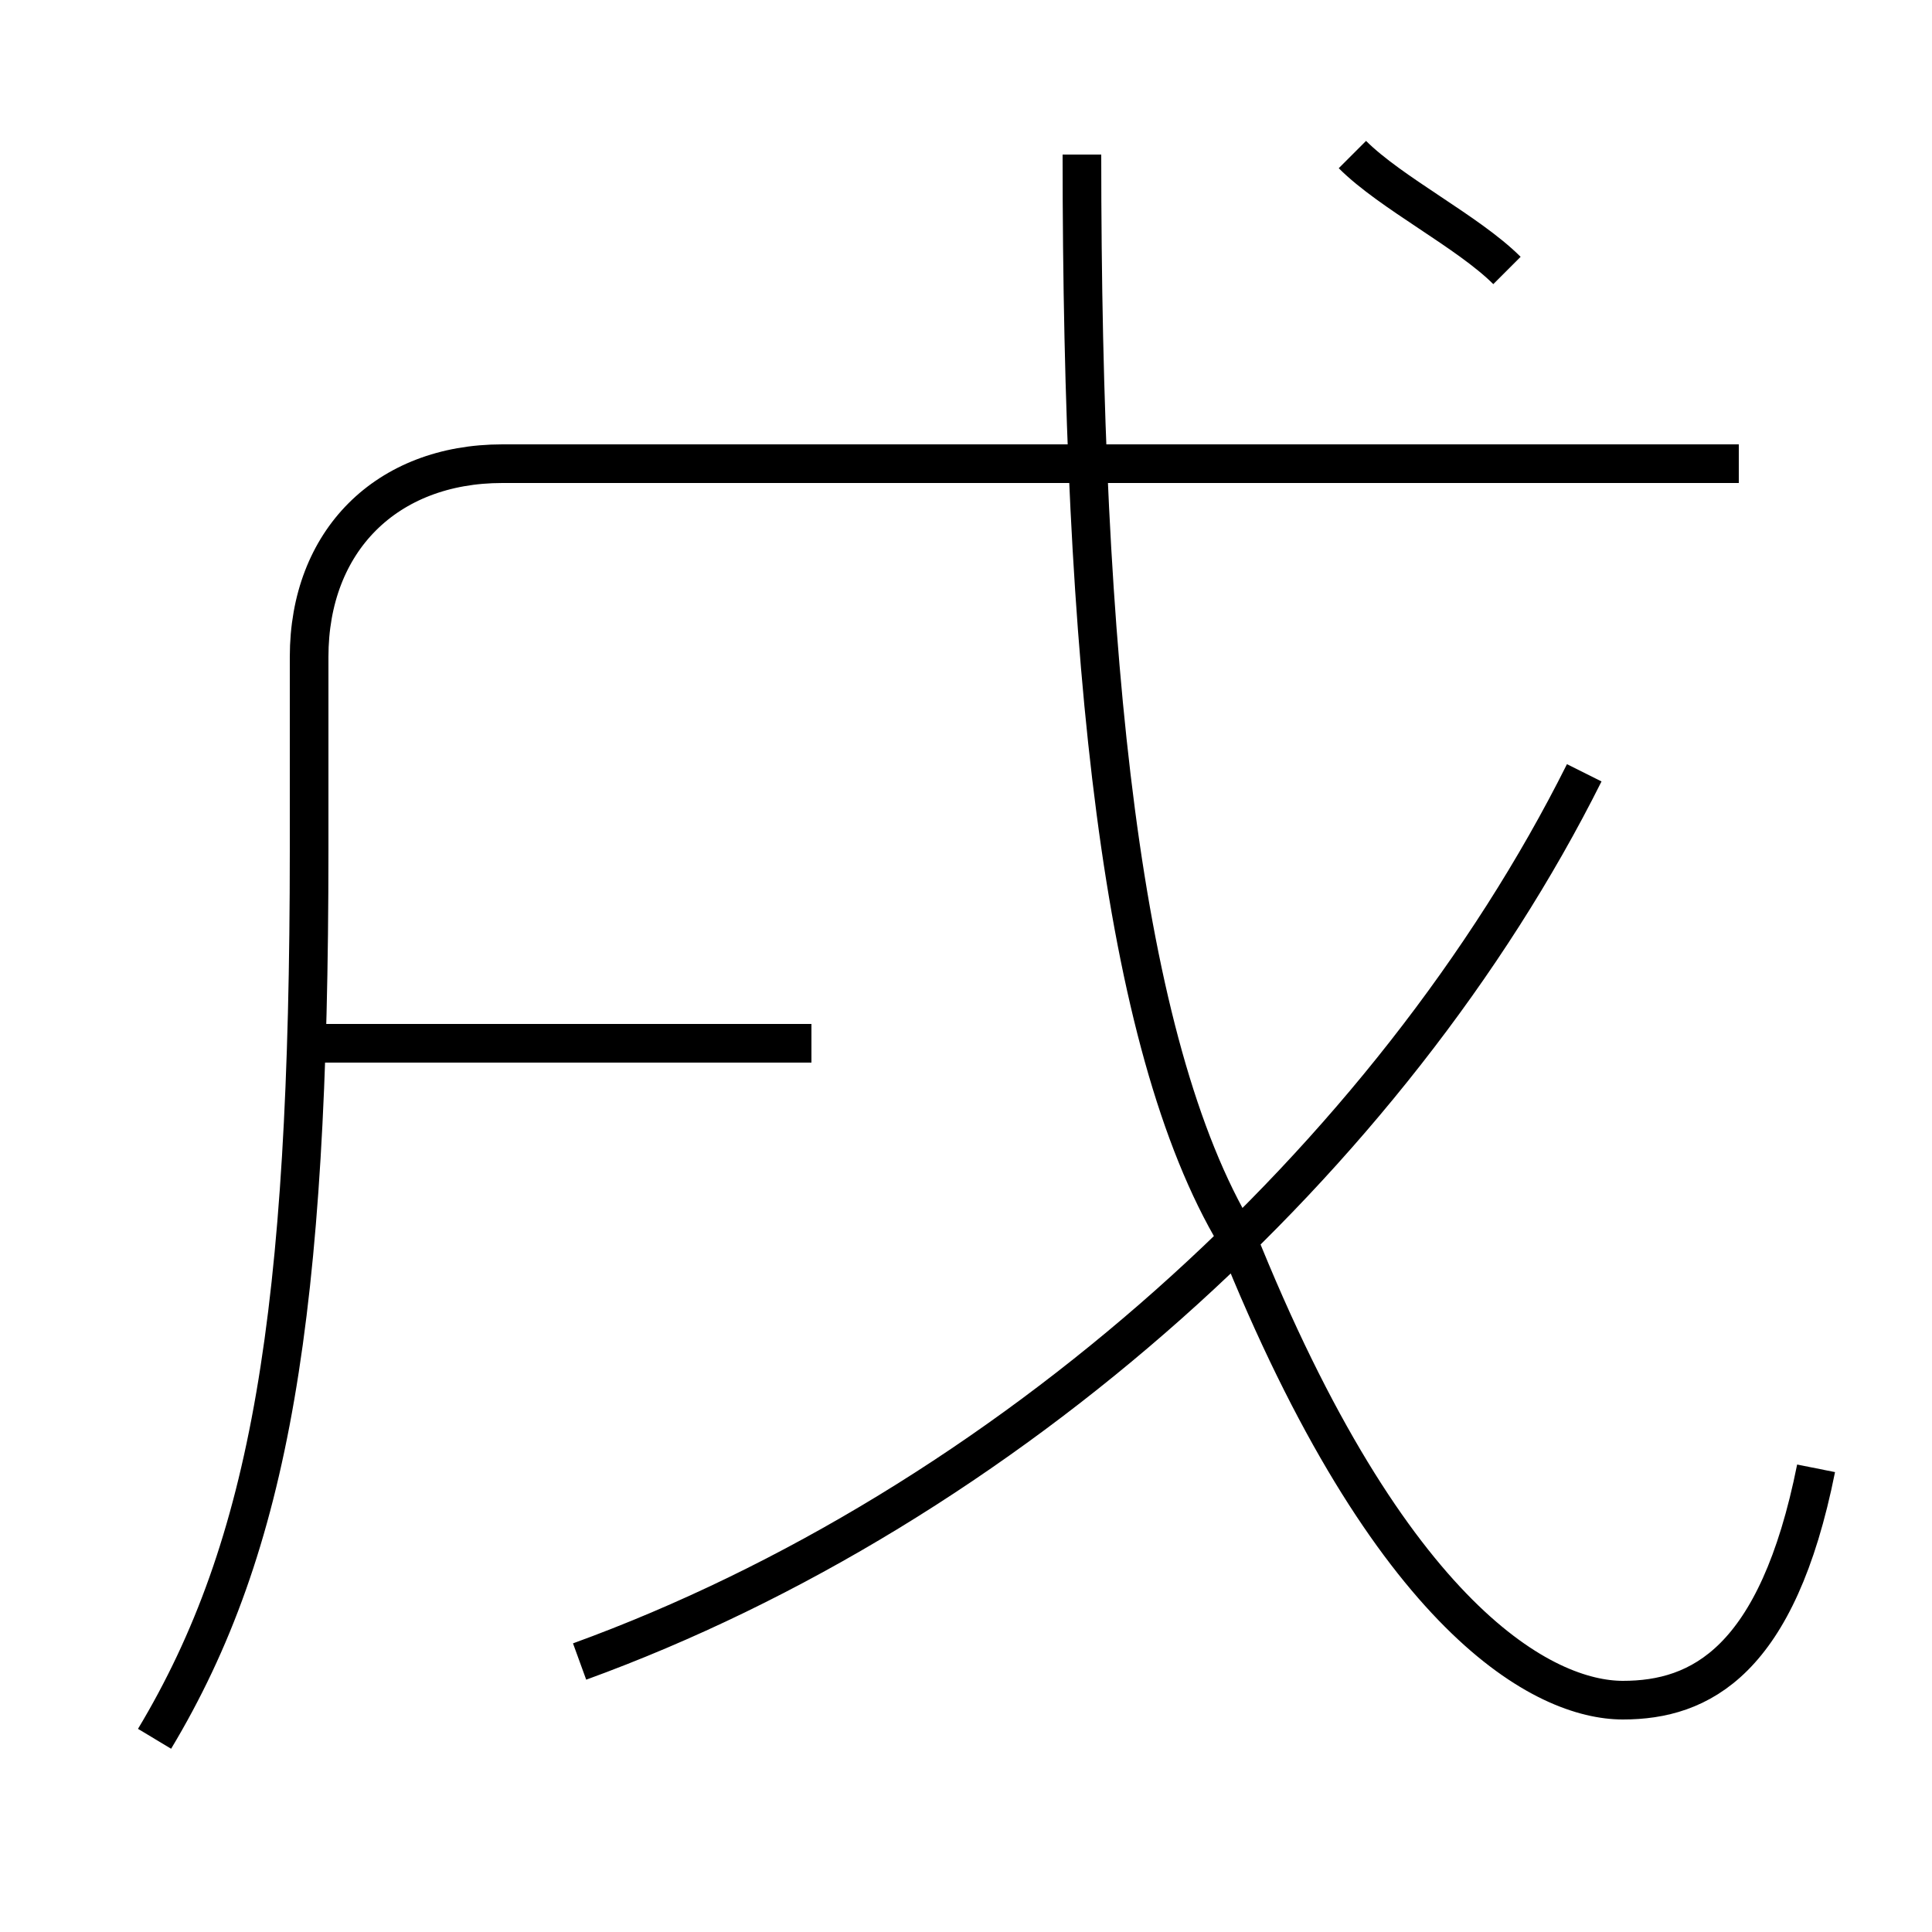 <?xml version='1.0' encoding='utf8'?>
<svg viewBox="0.0 -6.0 50.0 50.0" version="1.1" xmlns="http://www.w3.org/2000/svg">
<rect x="0.0" y="-6.0" width="50.0" height="50.0" fill="#808080" stroke="none"/>
<rect x="-1000" y="-1000" width="2000" height="2000" stroke="white" fill="white"/>
<g style="fill:white;stroke:#000000;  stroke-width:1">
<path d="M 4 1 C 7 -4 8 -10 8 -22 L 8 -27 C 8 -30 10 -32 13 -32 L 45 -32 M 21 -17 L 8 -17 M 15 -1 C 26 -5 36 -14 41 -24 M 47 -6 C 46 -1 44 0 42 0 C 40 0 36 -2 32 -12 C 29 -17 28 -27 28 -40 M 39 -37 C 38 -38 36 -39 35 -40" transform="translate(0.0 38.0)" />
</g>
</svg>